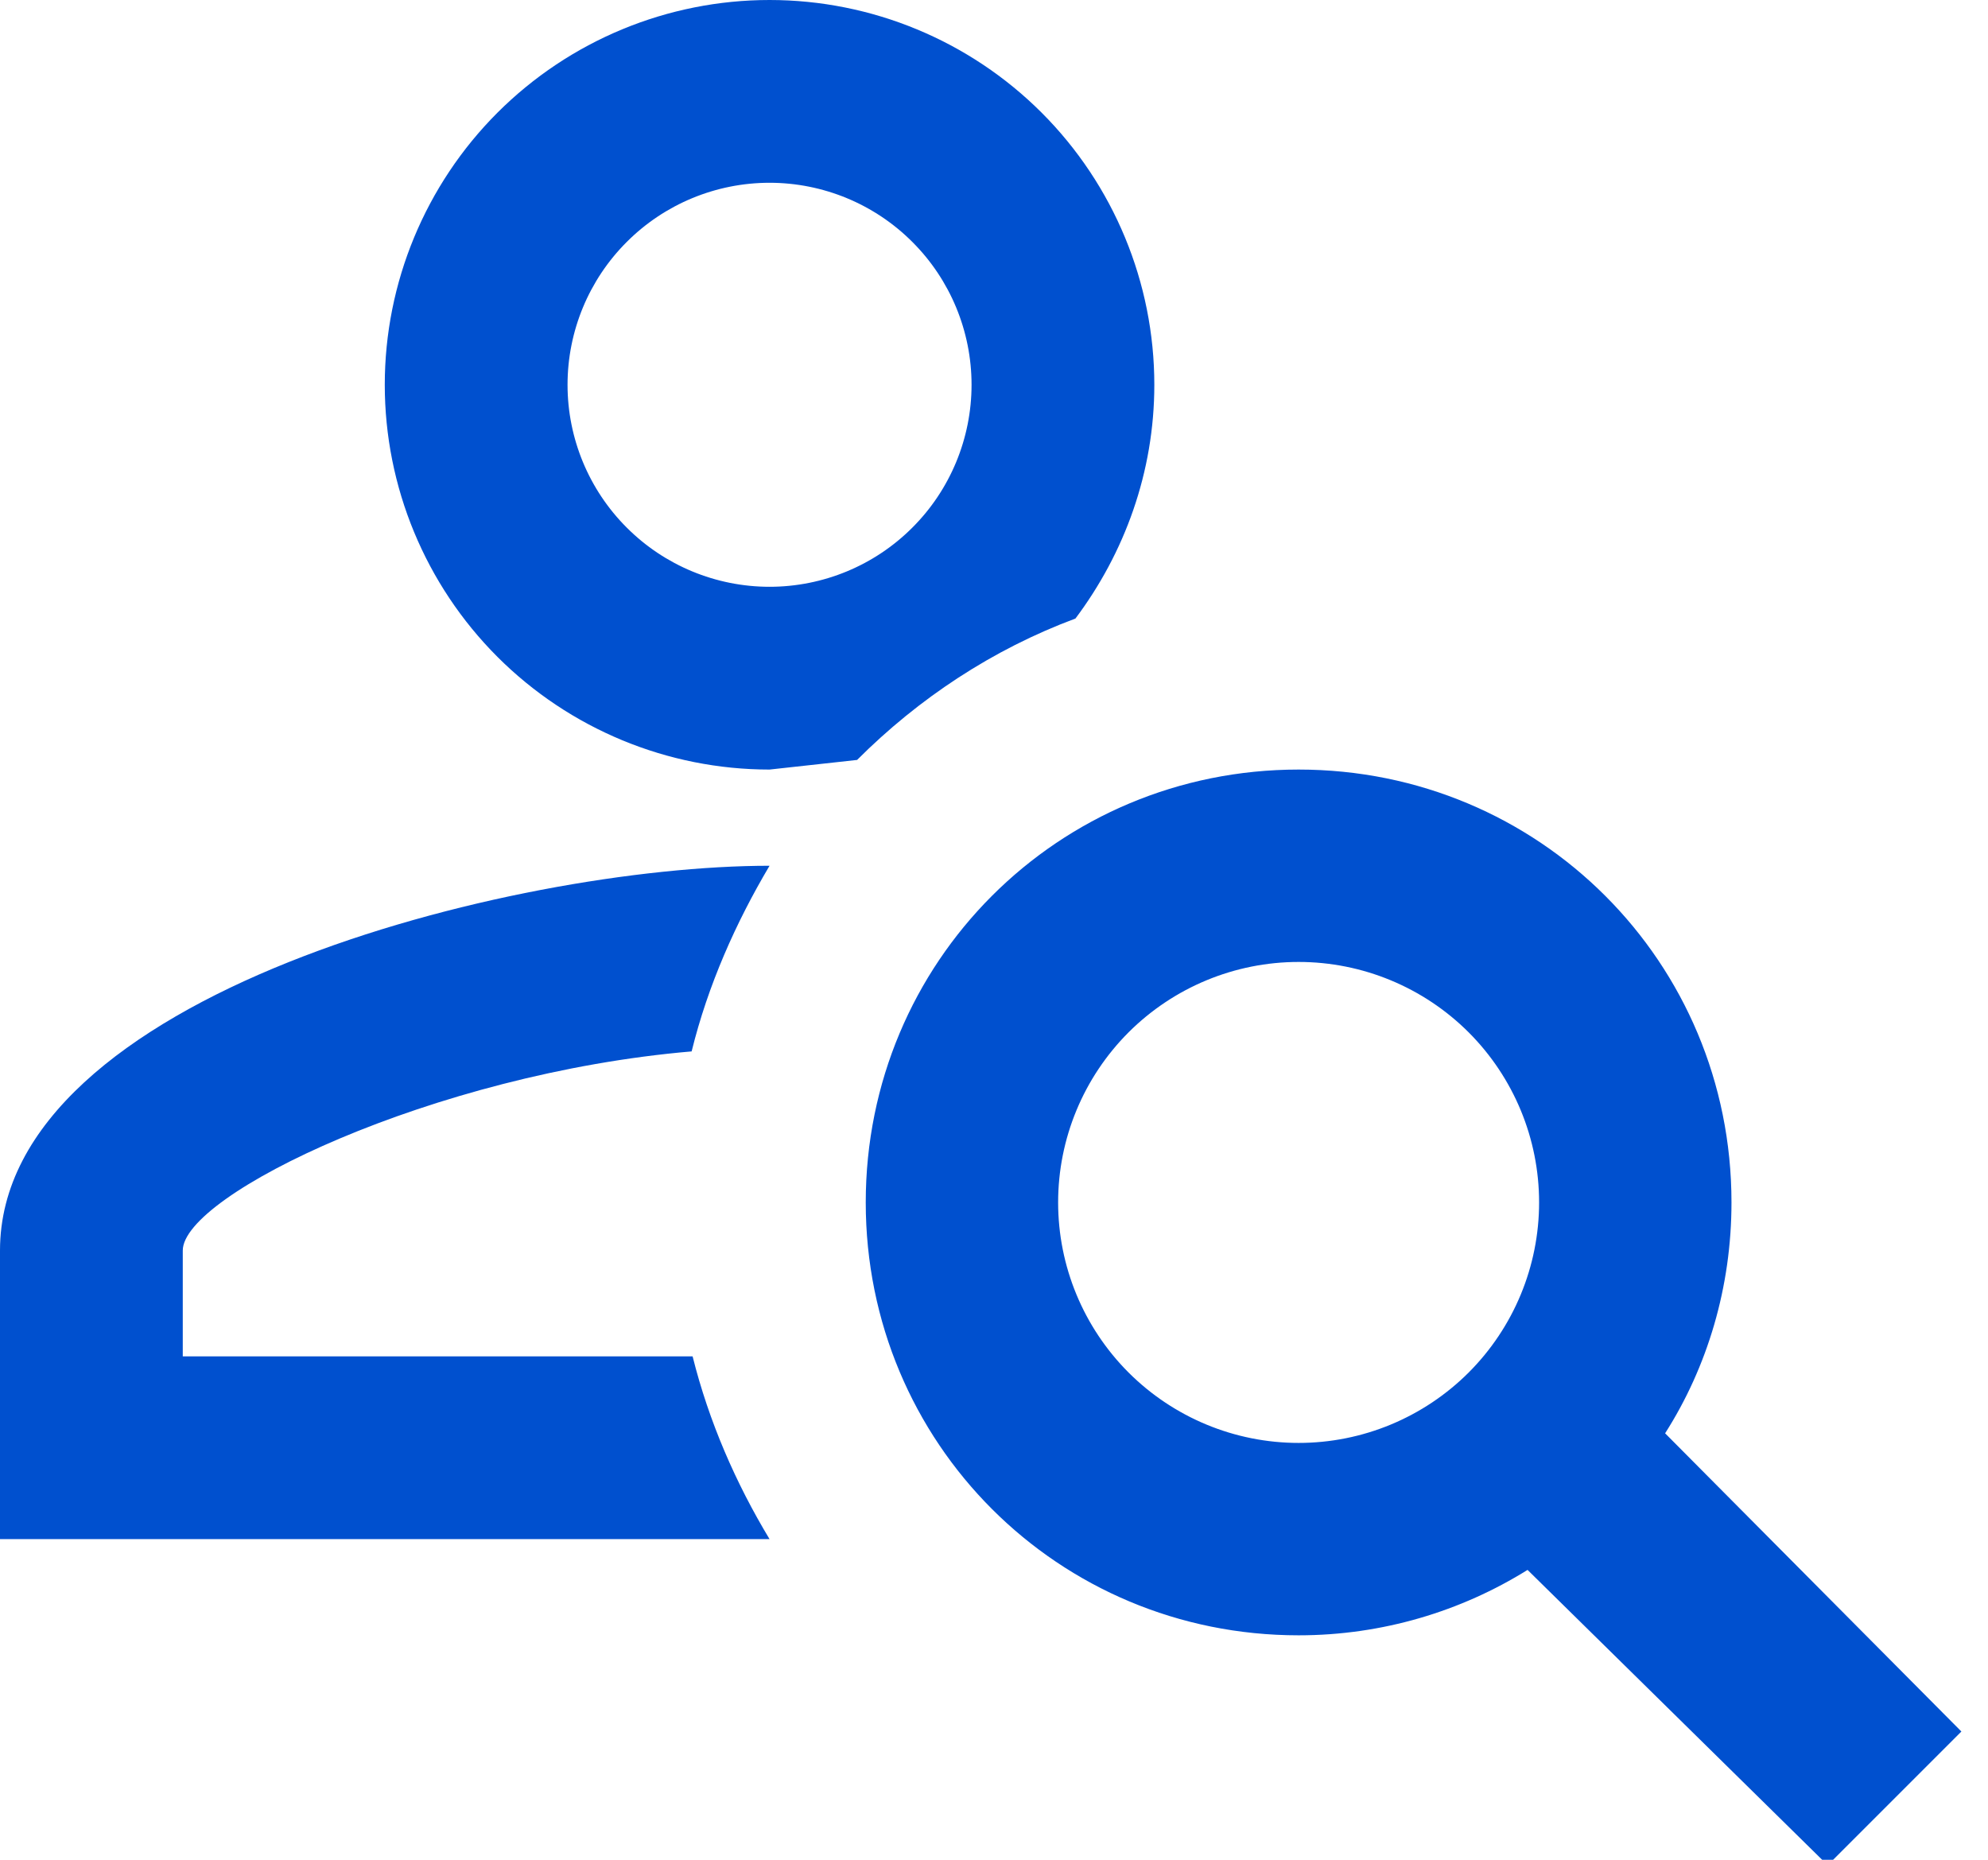 <svg width="31" height="29" viewBox="0 0 31 29" fill="none" xmlns="http://www.w3.org/2000/svg">
    <path d="M12 13.5C11.475 14.385 11.04 15.36 10.785 16.395C6.75 16.74 2.85 18.63 2.85 19.5V21.15H10.8C11.055 22.17 11.475 23.13 12 24H0V19.5C0 15.51 7.995 13.5 12 13.5ZM12 0C13.591 0 15.117 0.632 16.243 1.757C17.368 2.883 18 4.409 18 6C18 7.365 17.535 8.625 16.77 9.645C15.48 10.125 14.325 10.89 13.365 11.85L12 12C10.409 12 8.883 11.368 7.757 10.243C6.632 9.117 6 7.591 6 6C6 4.409 6.632 2.883 7.757 1.757C8.883 0.632 10.409 0 12 0ZM12 2.85C11.165 2.85 10.363 3.182 9.773 3.773C9.182 4.363 8.85 5.165 8.85 6C8.85 6.835 9.182 7.637 9.773 8.227C10.363 8.818 11.165 9.15 12 9.15C12.835 9.15 13.637 8.818 14.227 8.227C14.818 7.637 15.15 6.835 15.15 6C15.15 5.165 14.818 4.363 14.227 3.773C13.637 3.182 12.835 2.85 12 2.85ZM20.25 12C24 12 27 15 27 18.75C27 20.07 26.625 21.315 25.965 22.35L30.585 27L28.5 29.085L23.82 24.48C22.785 25.125 21.555 25.5 20.25 25.5C16.5 25.5 13.5 22.5 13.5 18.75C13.5 15 16.5 12 20.25 12ZM20.25 15C19.255 15 18.302 15.395 17.598 16.098C16.895 16.802 16.5 17.755 16.5 18.75C16.5 19.745 16.895 20.698 17.598 21.402C18.302 22.105 19.255 22.5 20.25 22.5C21.245 22.5 22.198 22.105 22.902 21.402C23.605 20.698 24 19.745 24 18.75C24 17.755 23.605 16.802 22.902 16.098C22.198 15.395 21.245 15 20.25 15Z" fill="#0050CF"/>
</svg>
